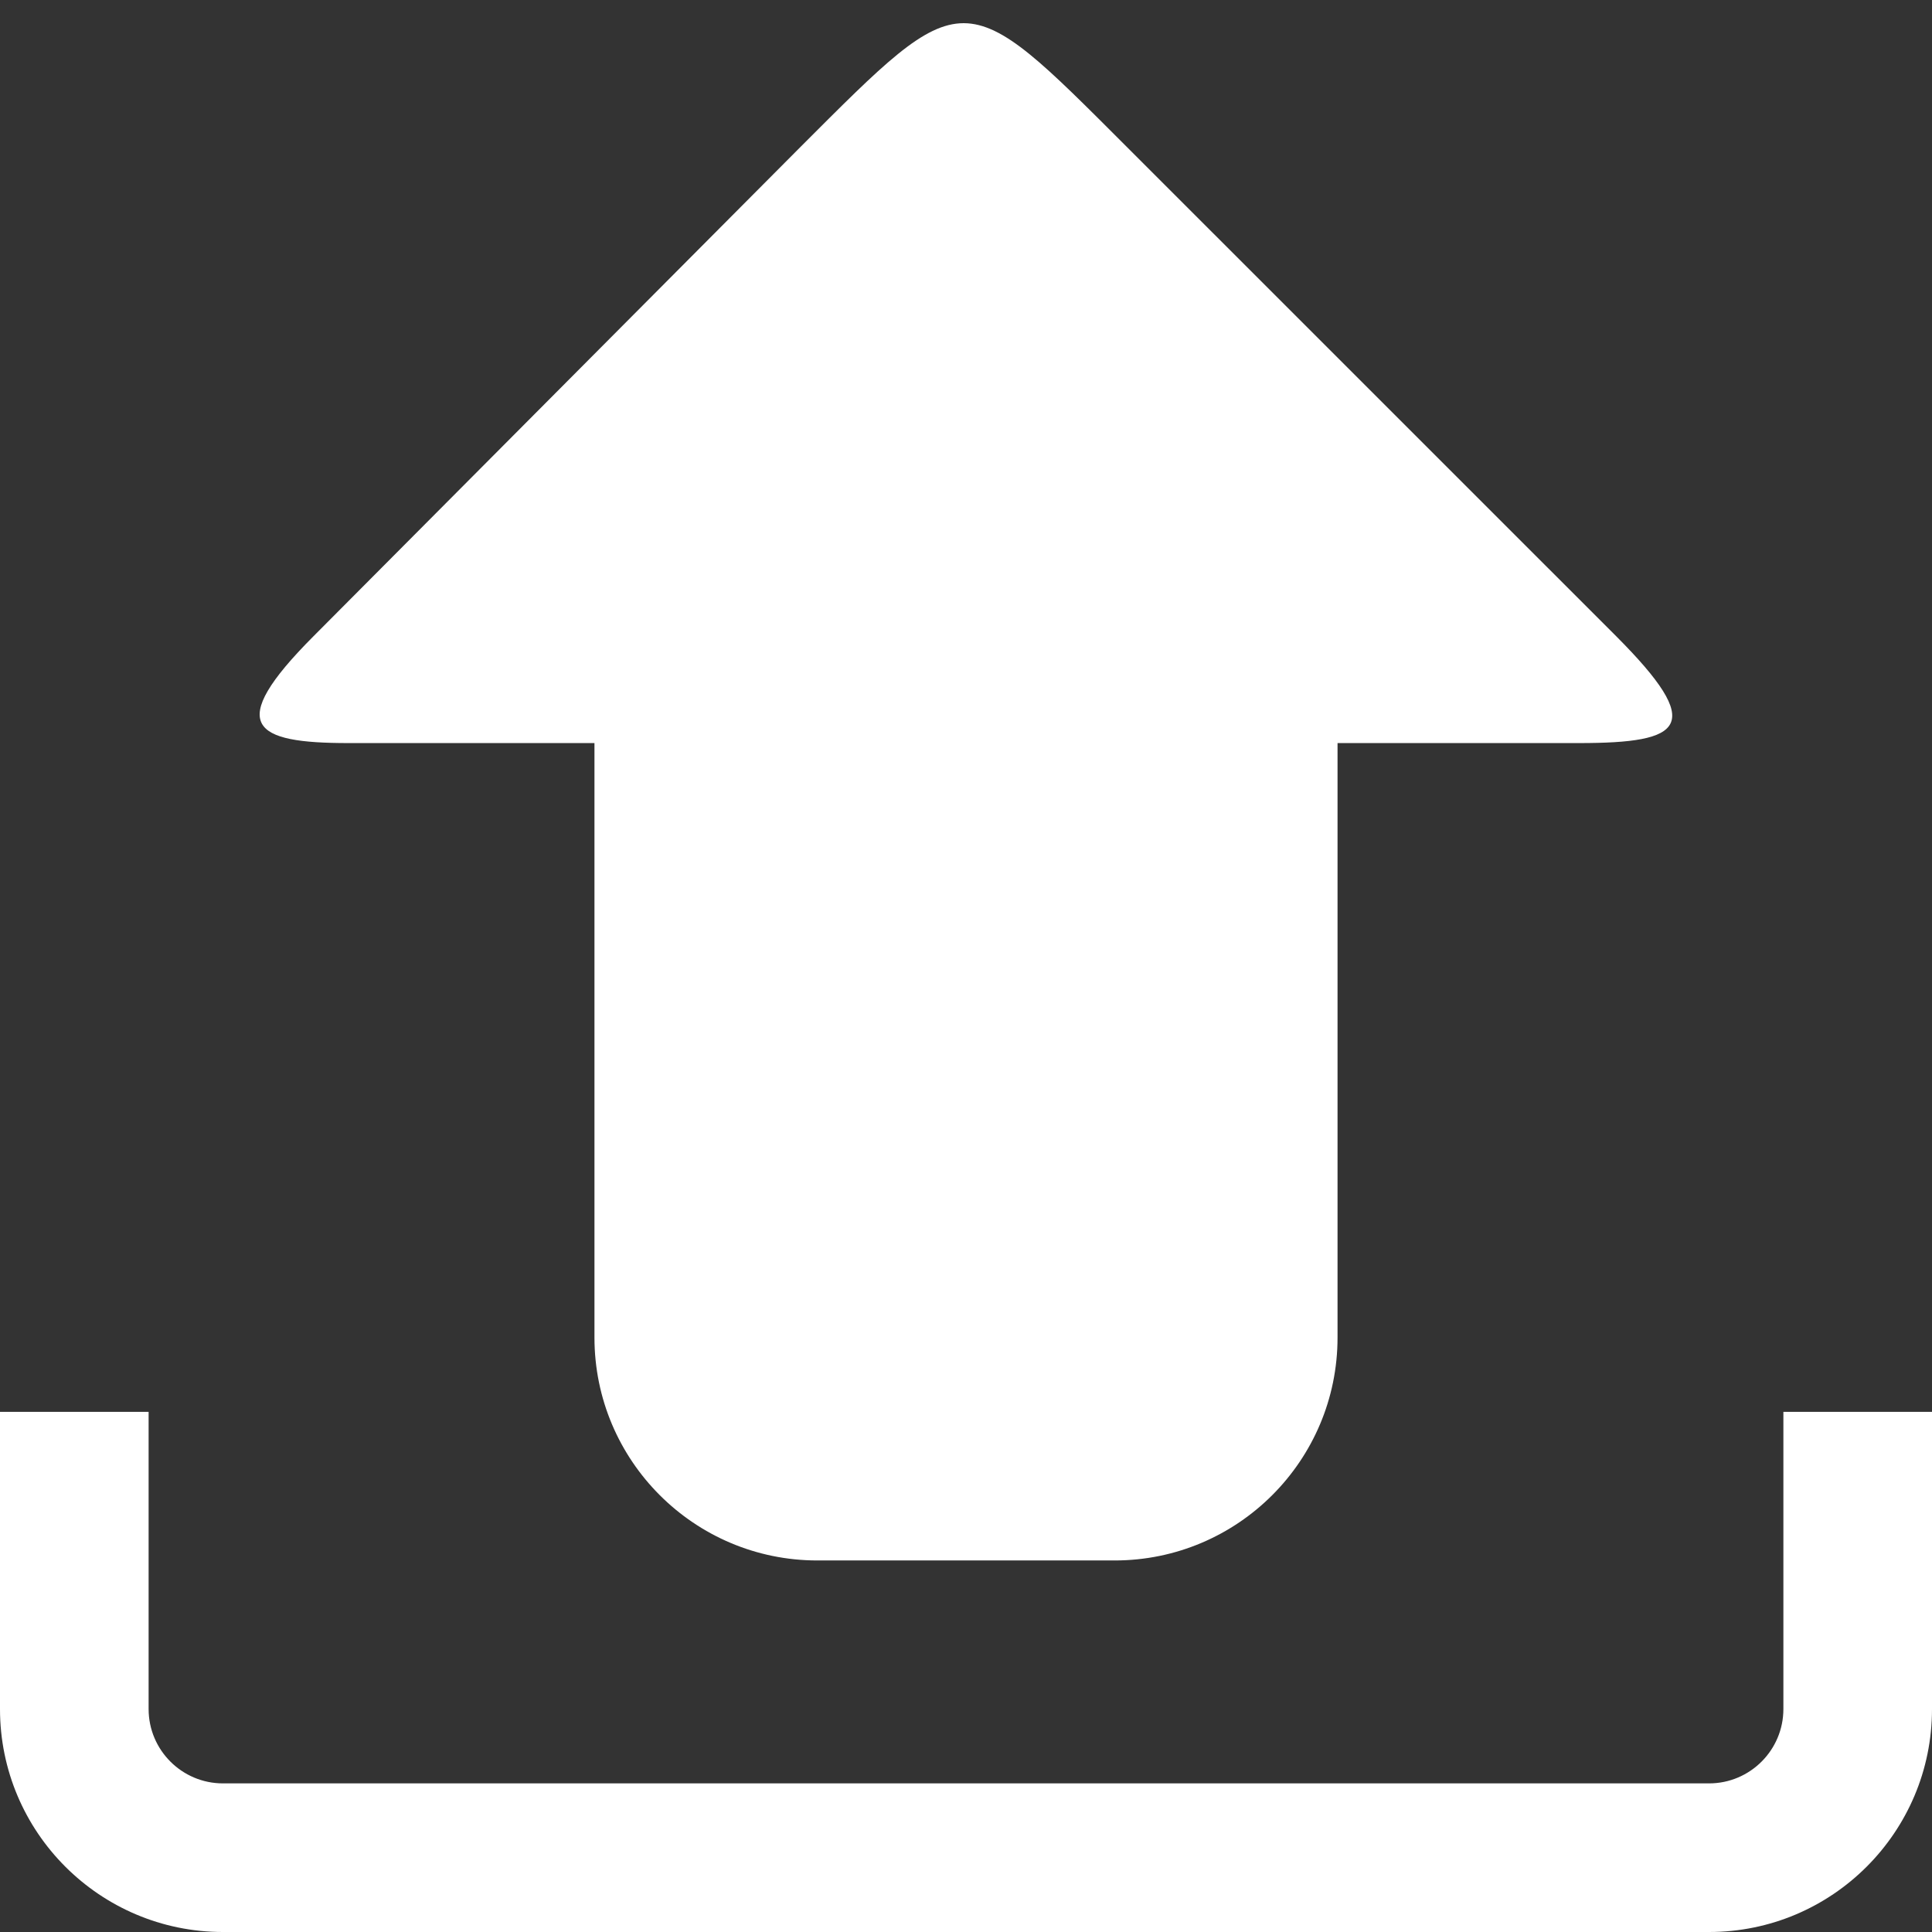 <?xml version="1.0"?>
<svg xmlns="http://www.w3.org/2000/svg" width="26" height="26" viewBox="0 0 26 26">
    <rect x="0" y="0" width="26" height="26" fill="#333333" stroke="none"/>
    <path fill="#fff" d="M 12.969 0.312 C 12.425 0.312 11.884 0.866 10.781 1.969 L 4.219 8.562 C 3.011 9.773 3.414 10 4.688 10 L 8 10 L 8 18 C 8 19.657 9.344 21 11 21 L 15 21 C 16.656 21 18 19.657 18 18 L 18 10 L 21.25 10 C 22.66 10 22.957 9.773 21.75 8.562 L 15.156 1.969 C 14.056 0.869 13.513 0.313 12.969 0.312 z M 0 19 L 0 23 C 0 24.656 1.344 26 3 26 L 23 26 C 24.656 26 26 24.656 26 23 L 26 19 L 24 19 L 24 23 C 24 23.551 23.552 24 23 24 L 3 24 C 2.448 24 2 23.551 2 23 L 2 19 L 0 19 z"/>
</svg>
